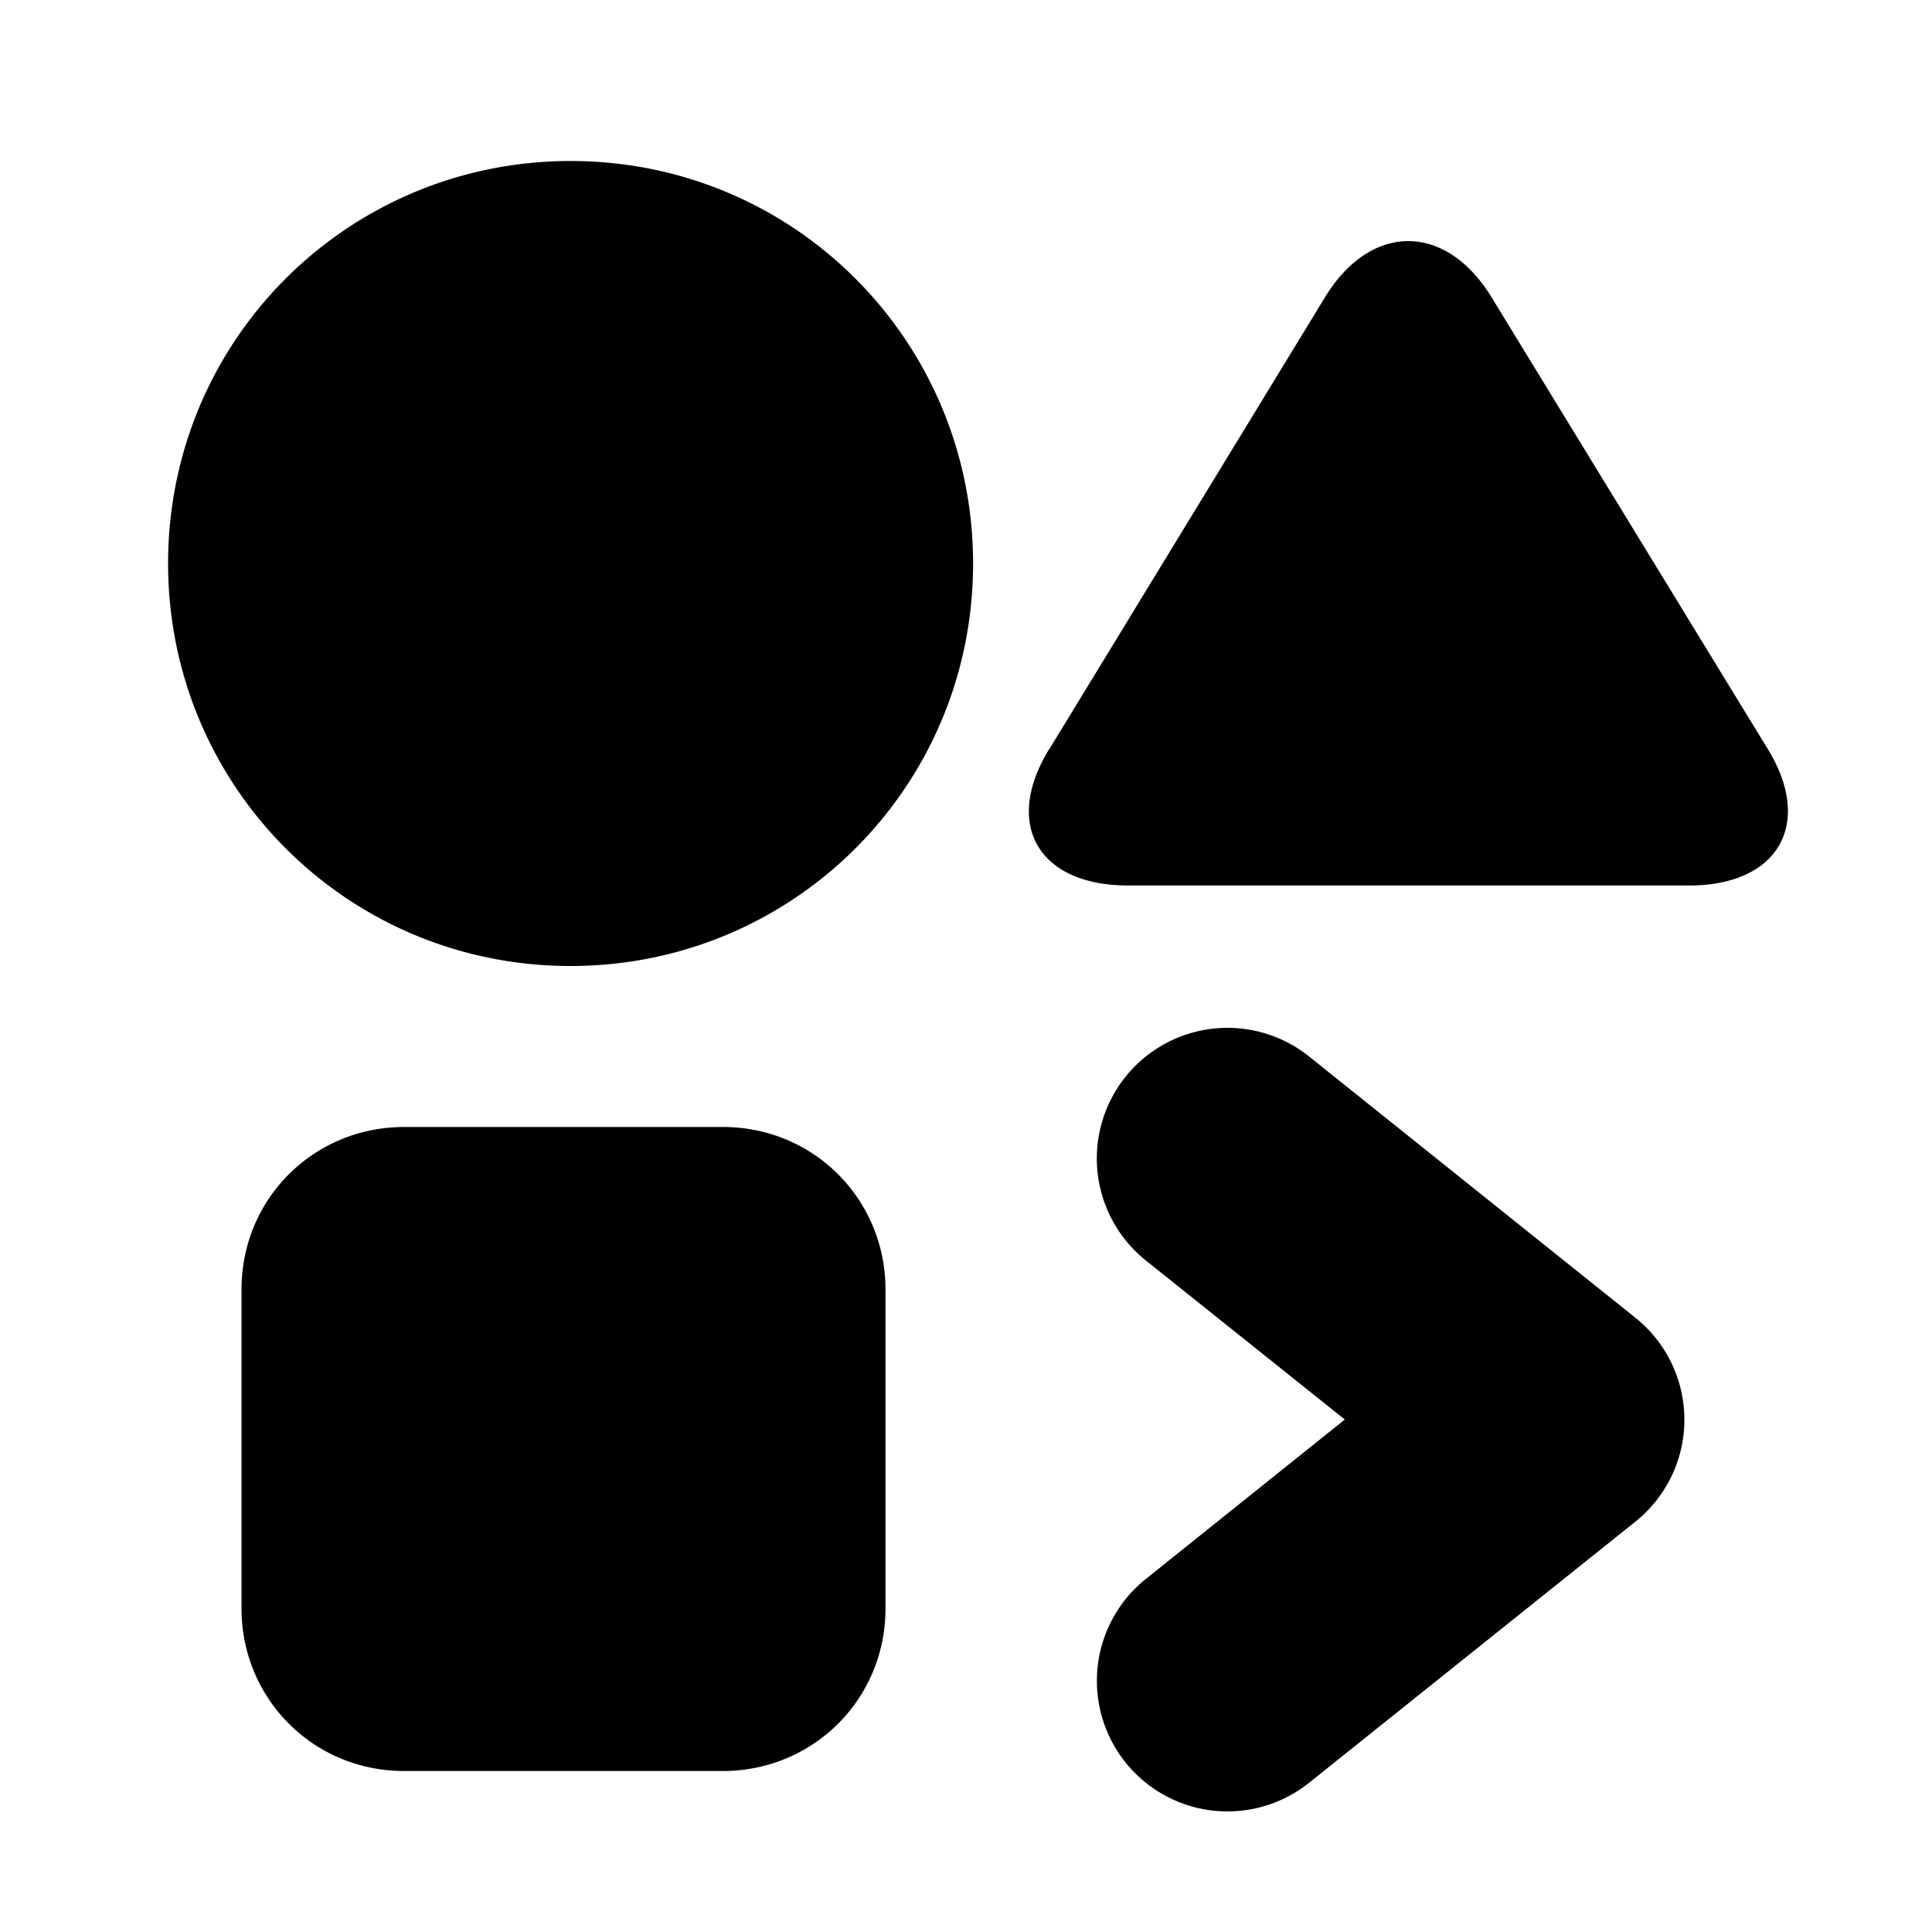 <?xml version="1.0" standalone="no"?><!DOCTYPE svg PUBLIC "-//W3C//DTD SVG 1.1//EN" "http://www.w3.org/Graphics/SVG/1.1/DTD/svg11.dtd"><svg width="12" height="12" viewBox="0 0 12 12" version="1.1" xmlns="http://www.w3.org/2000/svg" xmlns:xlink="http://www.w3.org/1999/xlink"><path fill-rule="evenodd" fill="currentColor" d="M1.5 9.99V8.01C1.5 7.442 1.952 7 2.51 7h1.98c.567 0 1.01.452 1.01 1.01v1.98c0 .567-.452 1.01-1.01 1.01H2.51c-.567 0-1.01-.452-1.01-1.01zM1.044 3.5c0-1.39 1.119-2.5 2.5-2.5 1.39 0 2.5 1.12 2.5 2.5 0 1.39-1.12 2.5-2.5 2.5-1.39 0-2.5-1.12-2.5-2.5zm5.473 1.154L8.23 1.846c.282-.462.748-.467 1.034 0l1.717 2.808c.283.462.066.846-.49.846H7.008c-.559 0-.778-.379-.492-.846zm.6 5.153l1.236-.99-1.236-.988a.811.811 0 1 1 1.014-1.267l2.027 1.623a.811.811 0 0 1 0 1.266l-2.027 1.622a.811.811 0 0 1-1.014-1.266z"/></svg>